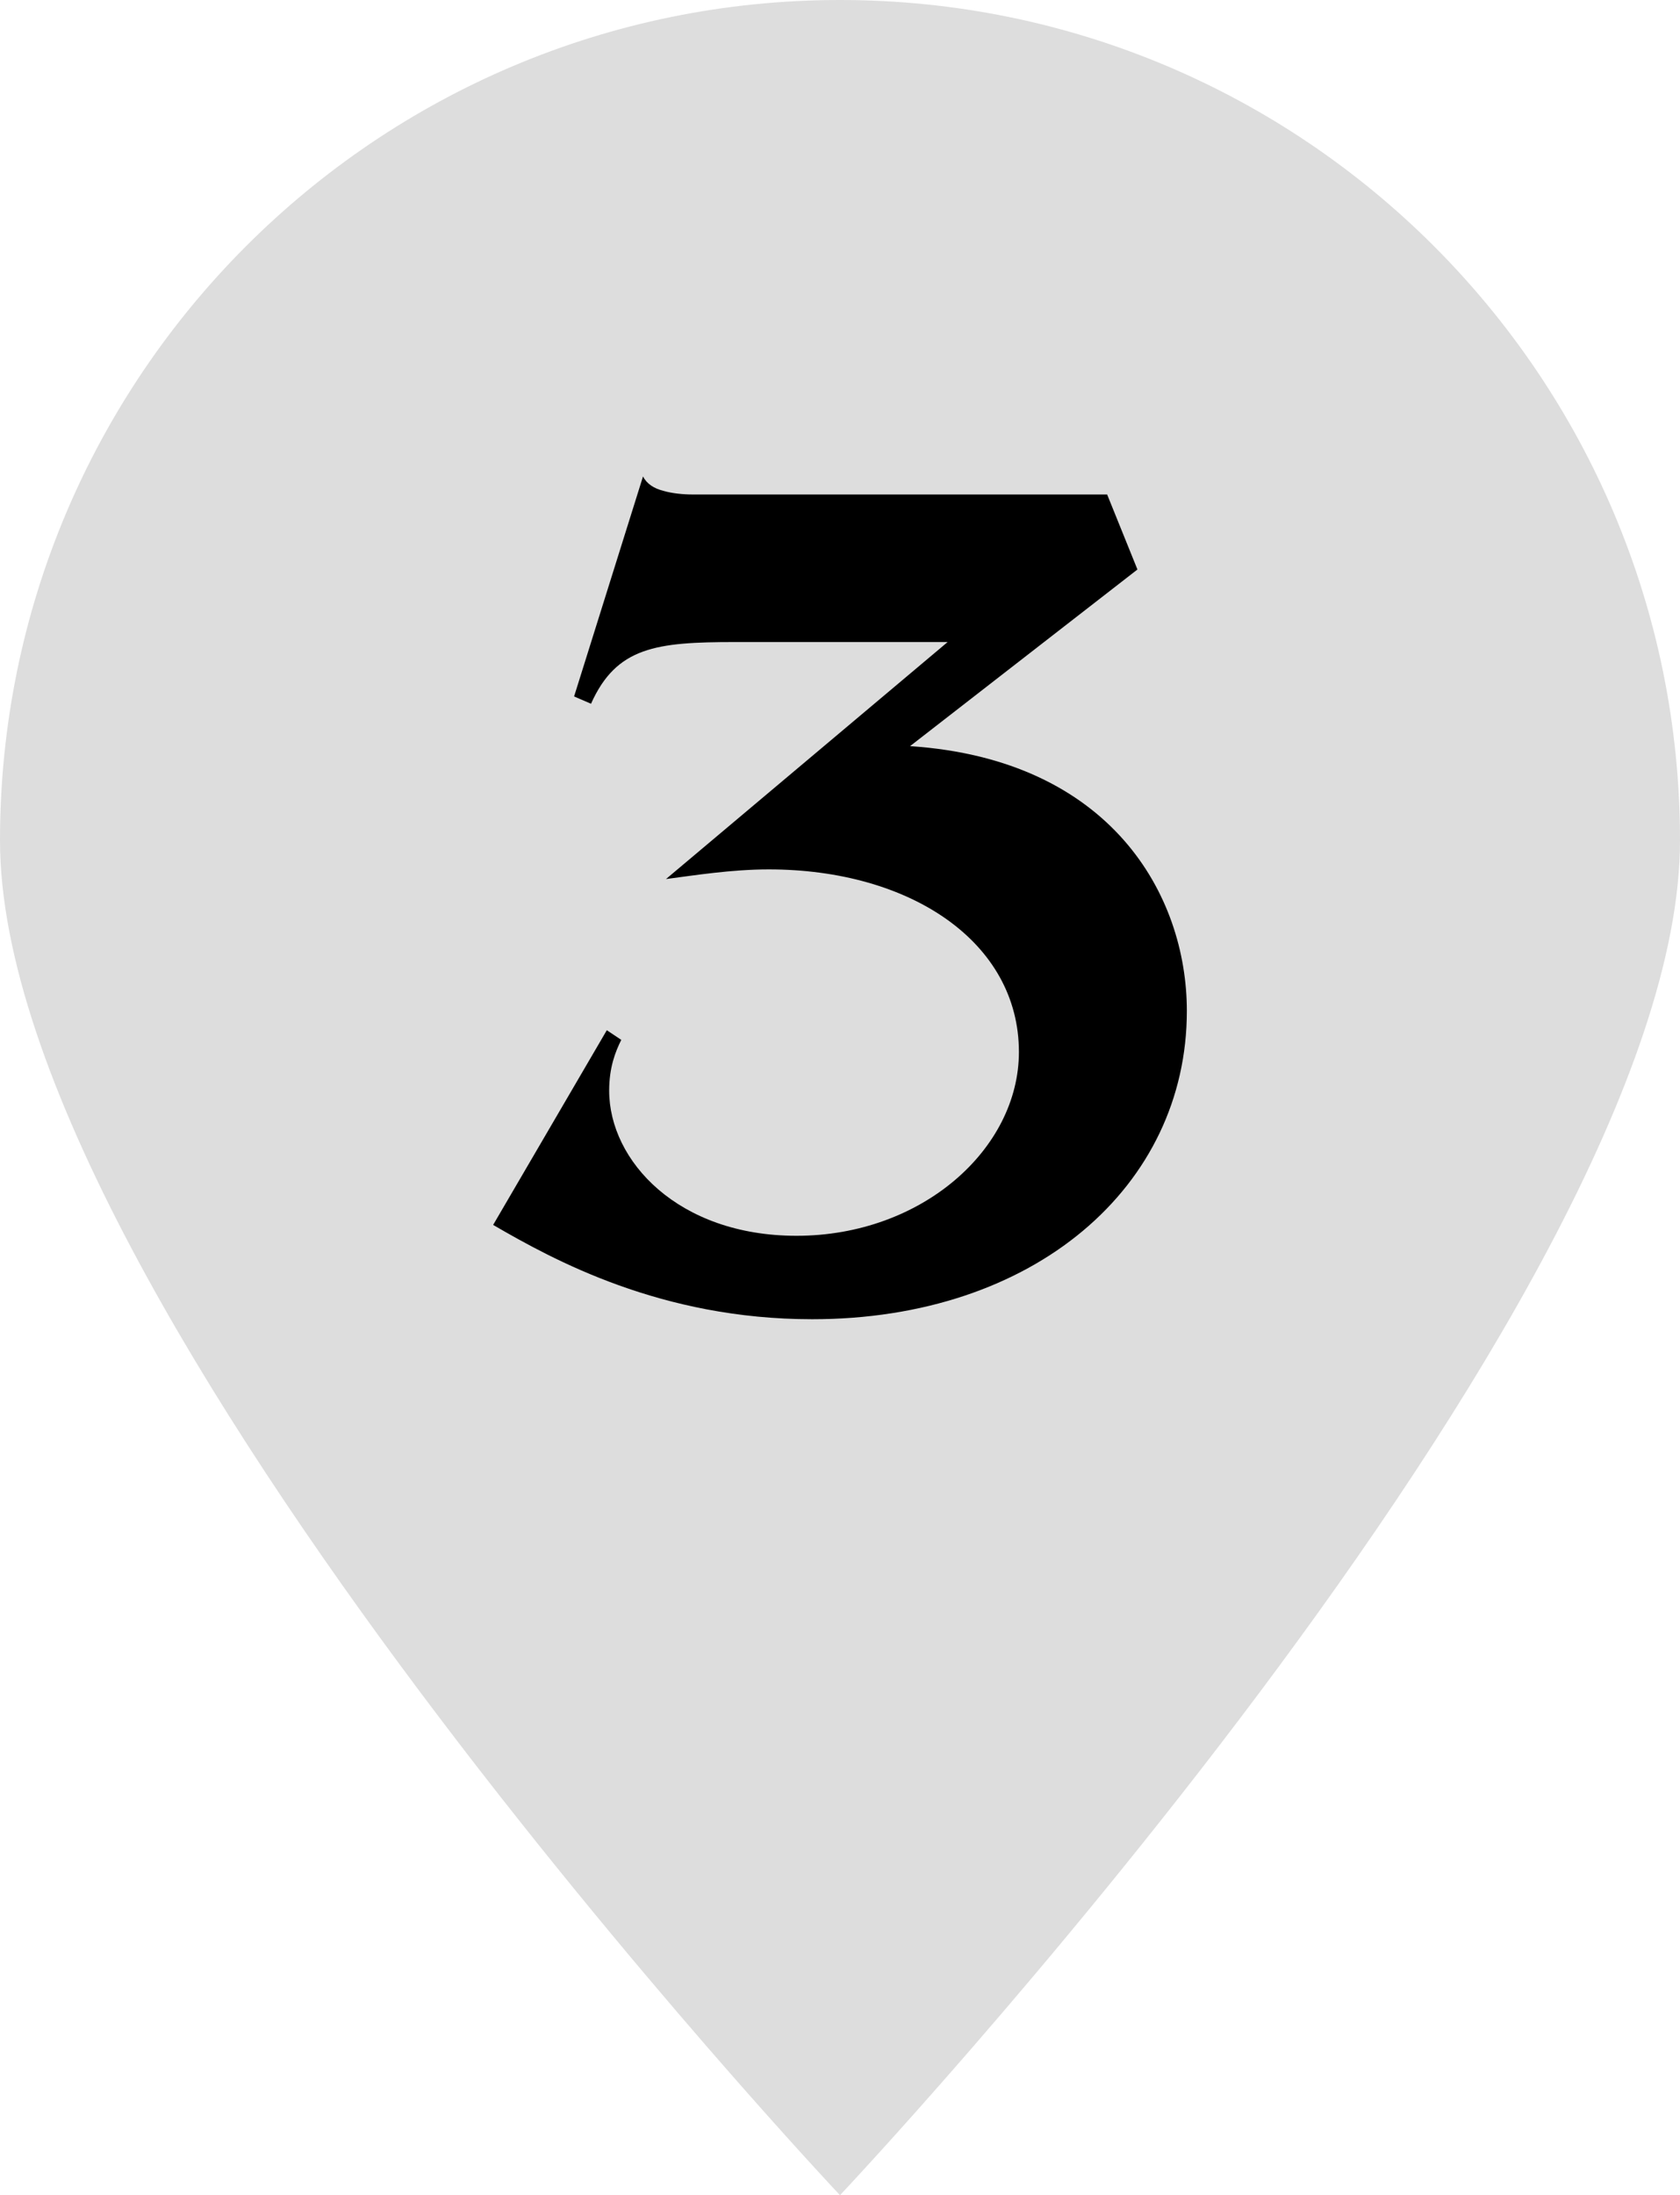 <?xml version="1.0" encoding="UTF-8"?>
<svg id="Capa_2" data-name="Capa 2" xmlns="http://www.w3.org/2000/svg" viewBox="0 0 163.76 213.89">
  <defs>
    <style>
      .cls-1 {
        fill: #ddd;
      }
    </style>
  </defs>
  <g id="Capa_1-2" data-name="Capa 1">
    <g>
      <path class="cls-1" d="M163.76,81.89c0,45.22-81.88,132-81.88,132,0,0-81.88-86.78-81.88-132S36.66,0,81.88,0s81.88,36.66,81.88,81.89Z"/>
      <path d="M110.86,55.5l-22.15,17.2c19.56,1.3,26.98,14.49,26.98,25.8,0,17.08-14.84,30.04-36.52,30.04-14.73,0-25.21-5.77-31.1-9.19l11.08-18.97,1.41.94c-.59,1.18-1.18,2.71-1.18,4.95,0,6.83,6.71,14.14,18.26,14.14,12.25,0,21.68-8.48,21.68-17.91,0-10.72-10.6-17.79-24.39-17.79-3.65,0-7.3.59-10.01.94l27.45-23.09h-20.74c-7.66,0-11.54.47-14.02,6.01l-1.65-.71,6.72-21.44c.35.71,1.06,1.18,2,1.41.82.24,1.88.35,2.83.35h40.41l2.95,7.3Z"/>
    </g>
  </g>
</svg>